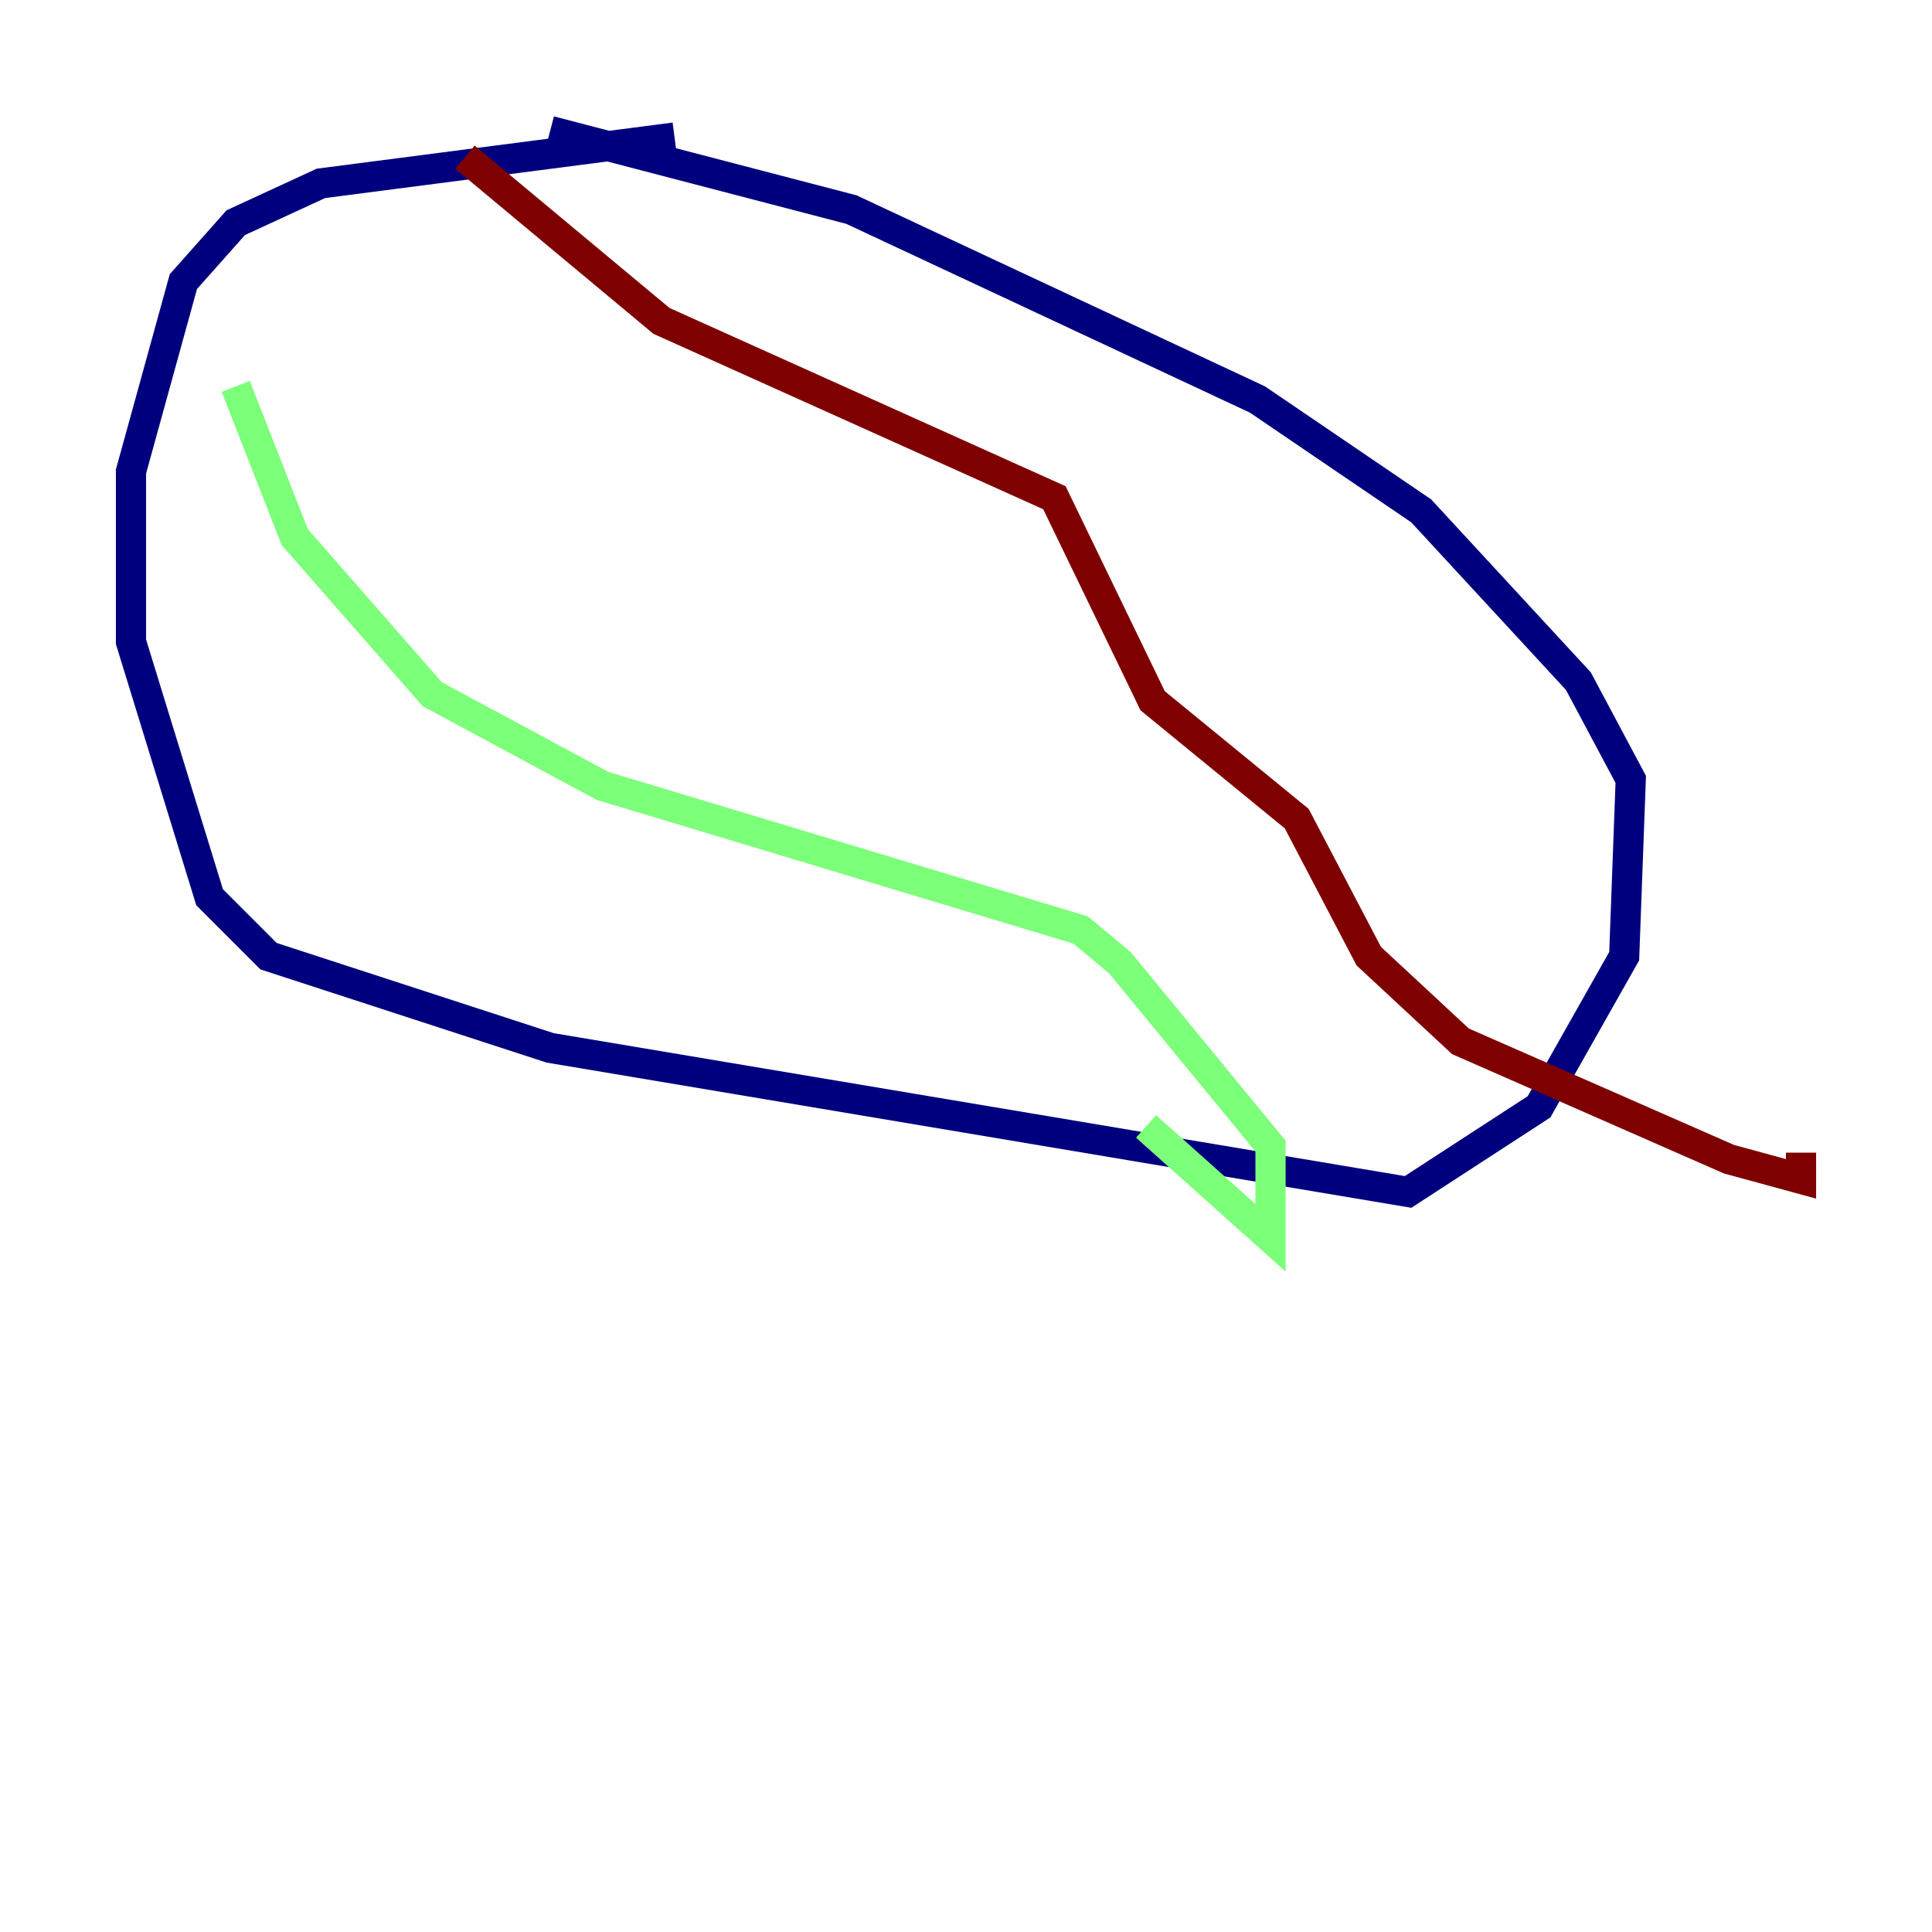 <?xml version="1.0" encoding="utf-8" ?>
<svg baseProfile="tiny" height="128" version="1.2" viewBox="0,0,128,128" width="128" xmlns="http://www.w3.org/2000/svg" xmlns:ev="http://www.w3.org/2001/xml-events" xmlns:xlink="http://www.w3.org/1999/xlink"><defs /><polyline fill="none" points="44.691,9.112 21.261,12.149 15.62,14.752 12.149,18.658 8.678,31.241 8.678,42.522 13.885,59.444 17.79,63.349 36.447,69.424 93.288,78.969 101.966,73.329 107.607,63.349 108.041,51.634 104.57,45.125 94.156,33.844 83.308,26.468 56.407,13.885 36.447,8.678" stroke="#00007f" stroke-width="2" /><polyline fill="none" points="15.62,25.6 19.525,35.58 28.637,45.993 39.919,52.068 71.593,61.614 74.197,63.783 84.176,75.932 84.176,82.007 75.932,74.63" stroke="#7cff79" stroke-width="2" /><polyline fill="none" points="30.807,10.414 43.824,21.261 69.858,32.976 76.366,46.427 85.912,54.237 90.685,63.349 96.759,68.99 114.549,76.8 119.322,78.102 119.322,76.366" stroke="#7f0000" stroke-width="2" /></svg>